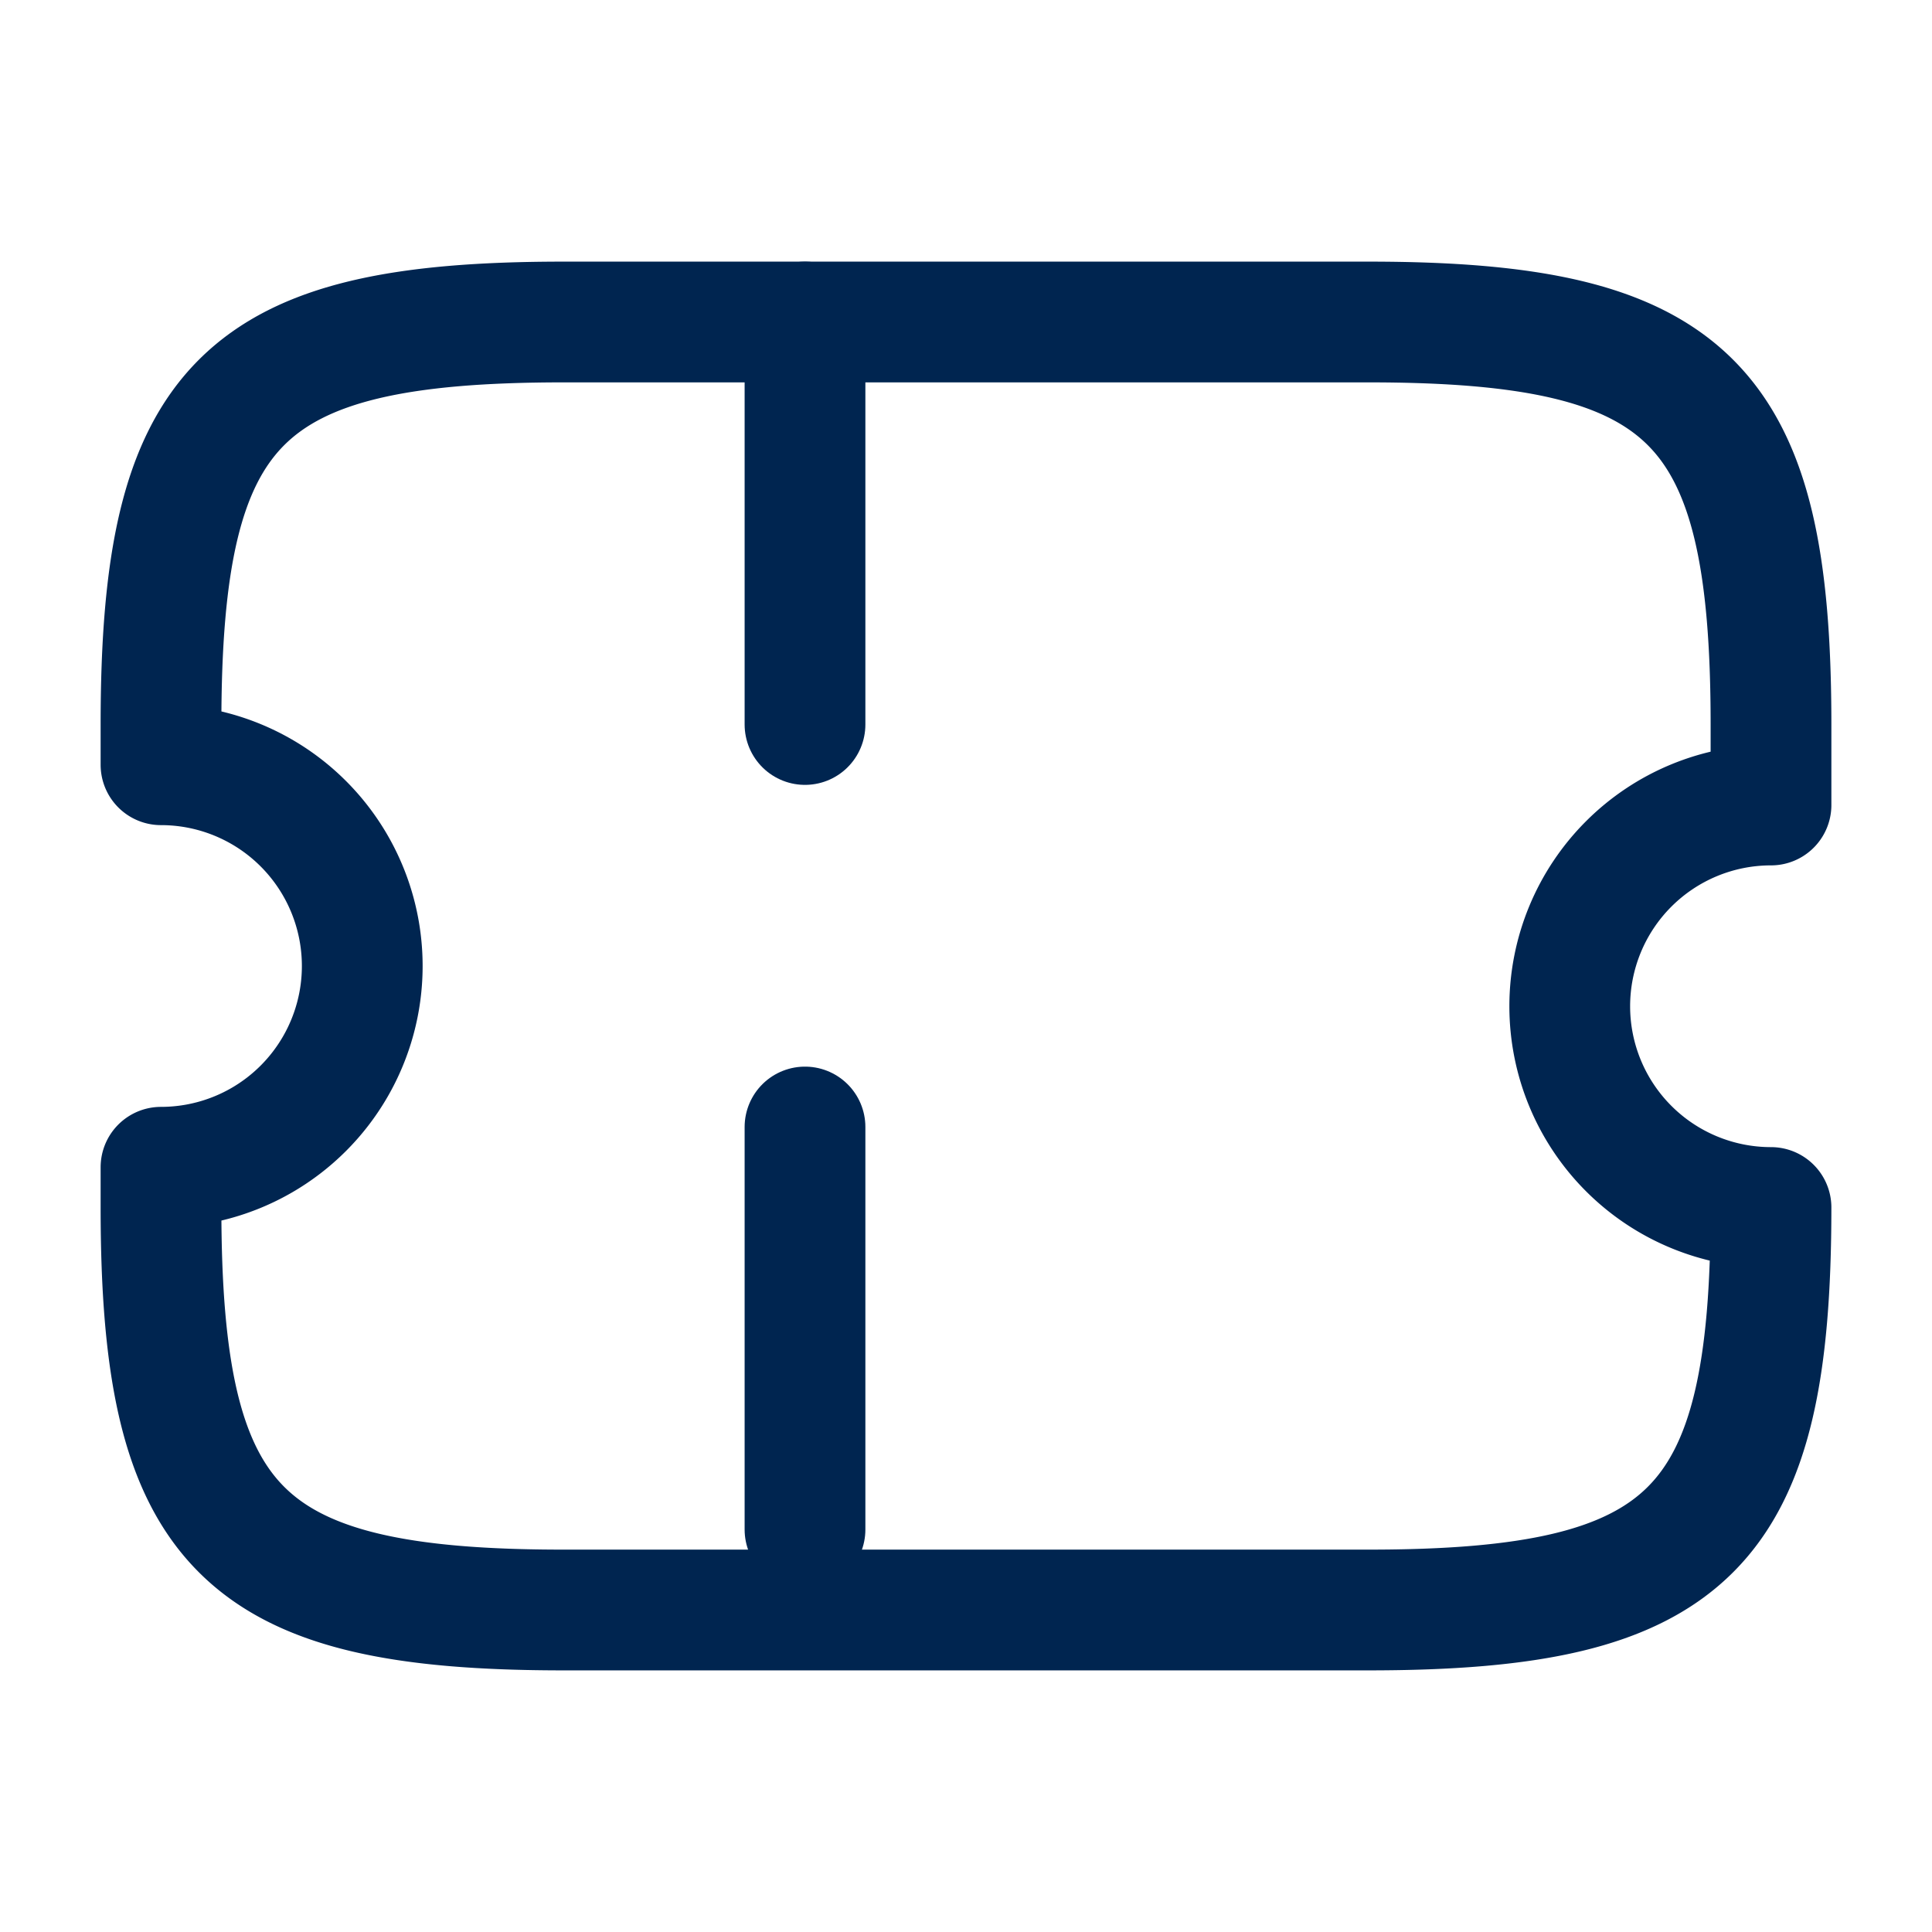<svg xmlns="http://www.w3.org/2000/svg" width="24" height="24" viewBox="0 0 24 24">
  <g id="vuesax_linear_ticket" data-name="vuesax/linear/ticket" transform="translate(-492 -572)">
    <g id="ticket">
      <path id="Vector" d="M17.5,8.5A2.5,2.5,0,0,1,20,6V5c0-4-1-5-5-5H5C1,0,0,1,0,5v.5A2.5,2.5,0,0,1,2.5,8,2.5,2.5,0,0,1,0,10.5V11c0,4,1,5,5,5H15c4,0,5-1,5-5A2.5,2.5,0,0,1,17.5,8.5Z" transform="translate(494 576)" fill="none" stroke="#002550" stroke-linecap="round" stroke-linejoin="round" stroke-width="1.5"/>
      <path id="Vector-2" data-name="Vector" d="M0,0V16" transform="translate(502 576)" fill="none" stroke="#002550" stroke-linecap="round" stroke-linejoin="round" stroke-width="1.5" stroke-dasharray="5 5"/>
      <path id="Vector-3" data-name="Vector" d="M0,0H24V24H0Z" transform="translate(492 572)" fill="none" opacity="0"/>
    </g>
  </g>
</svg>
